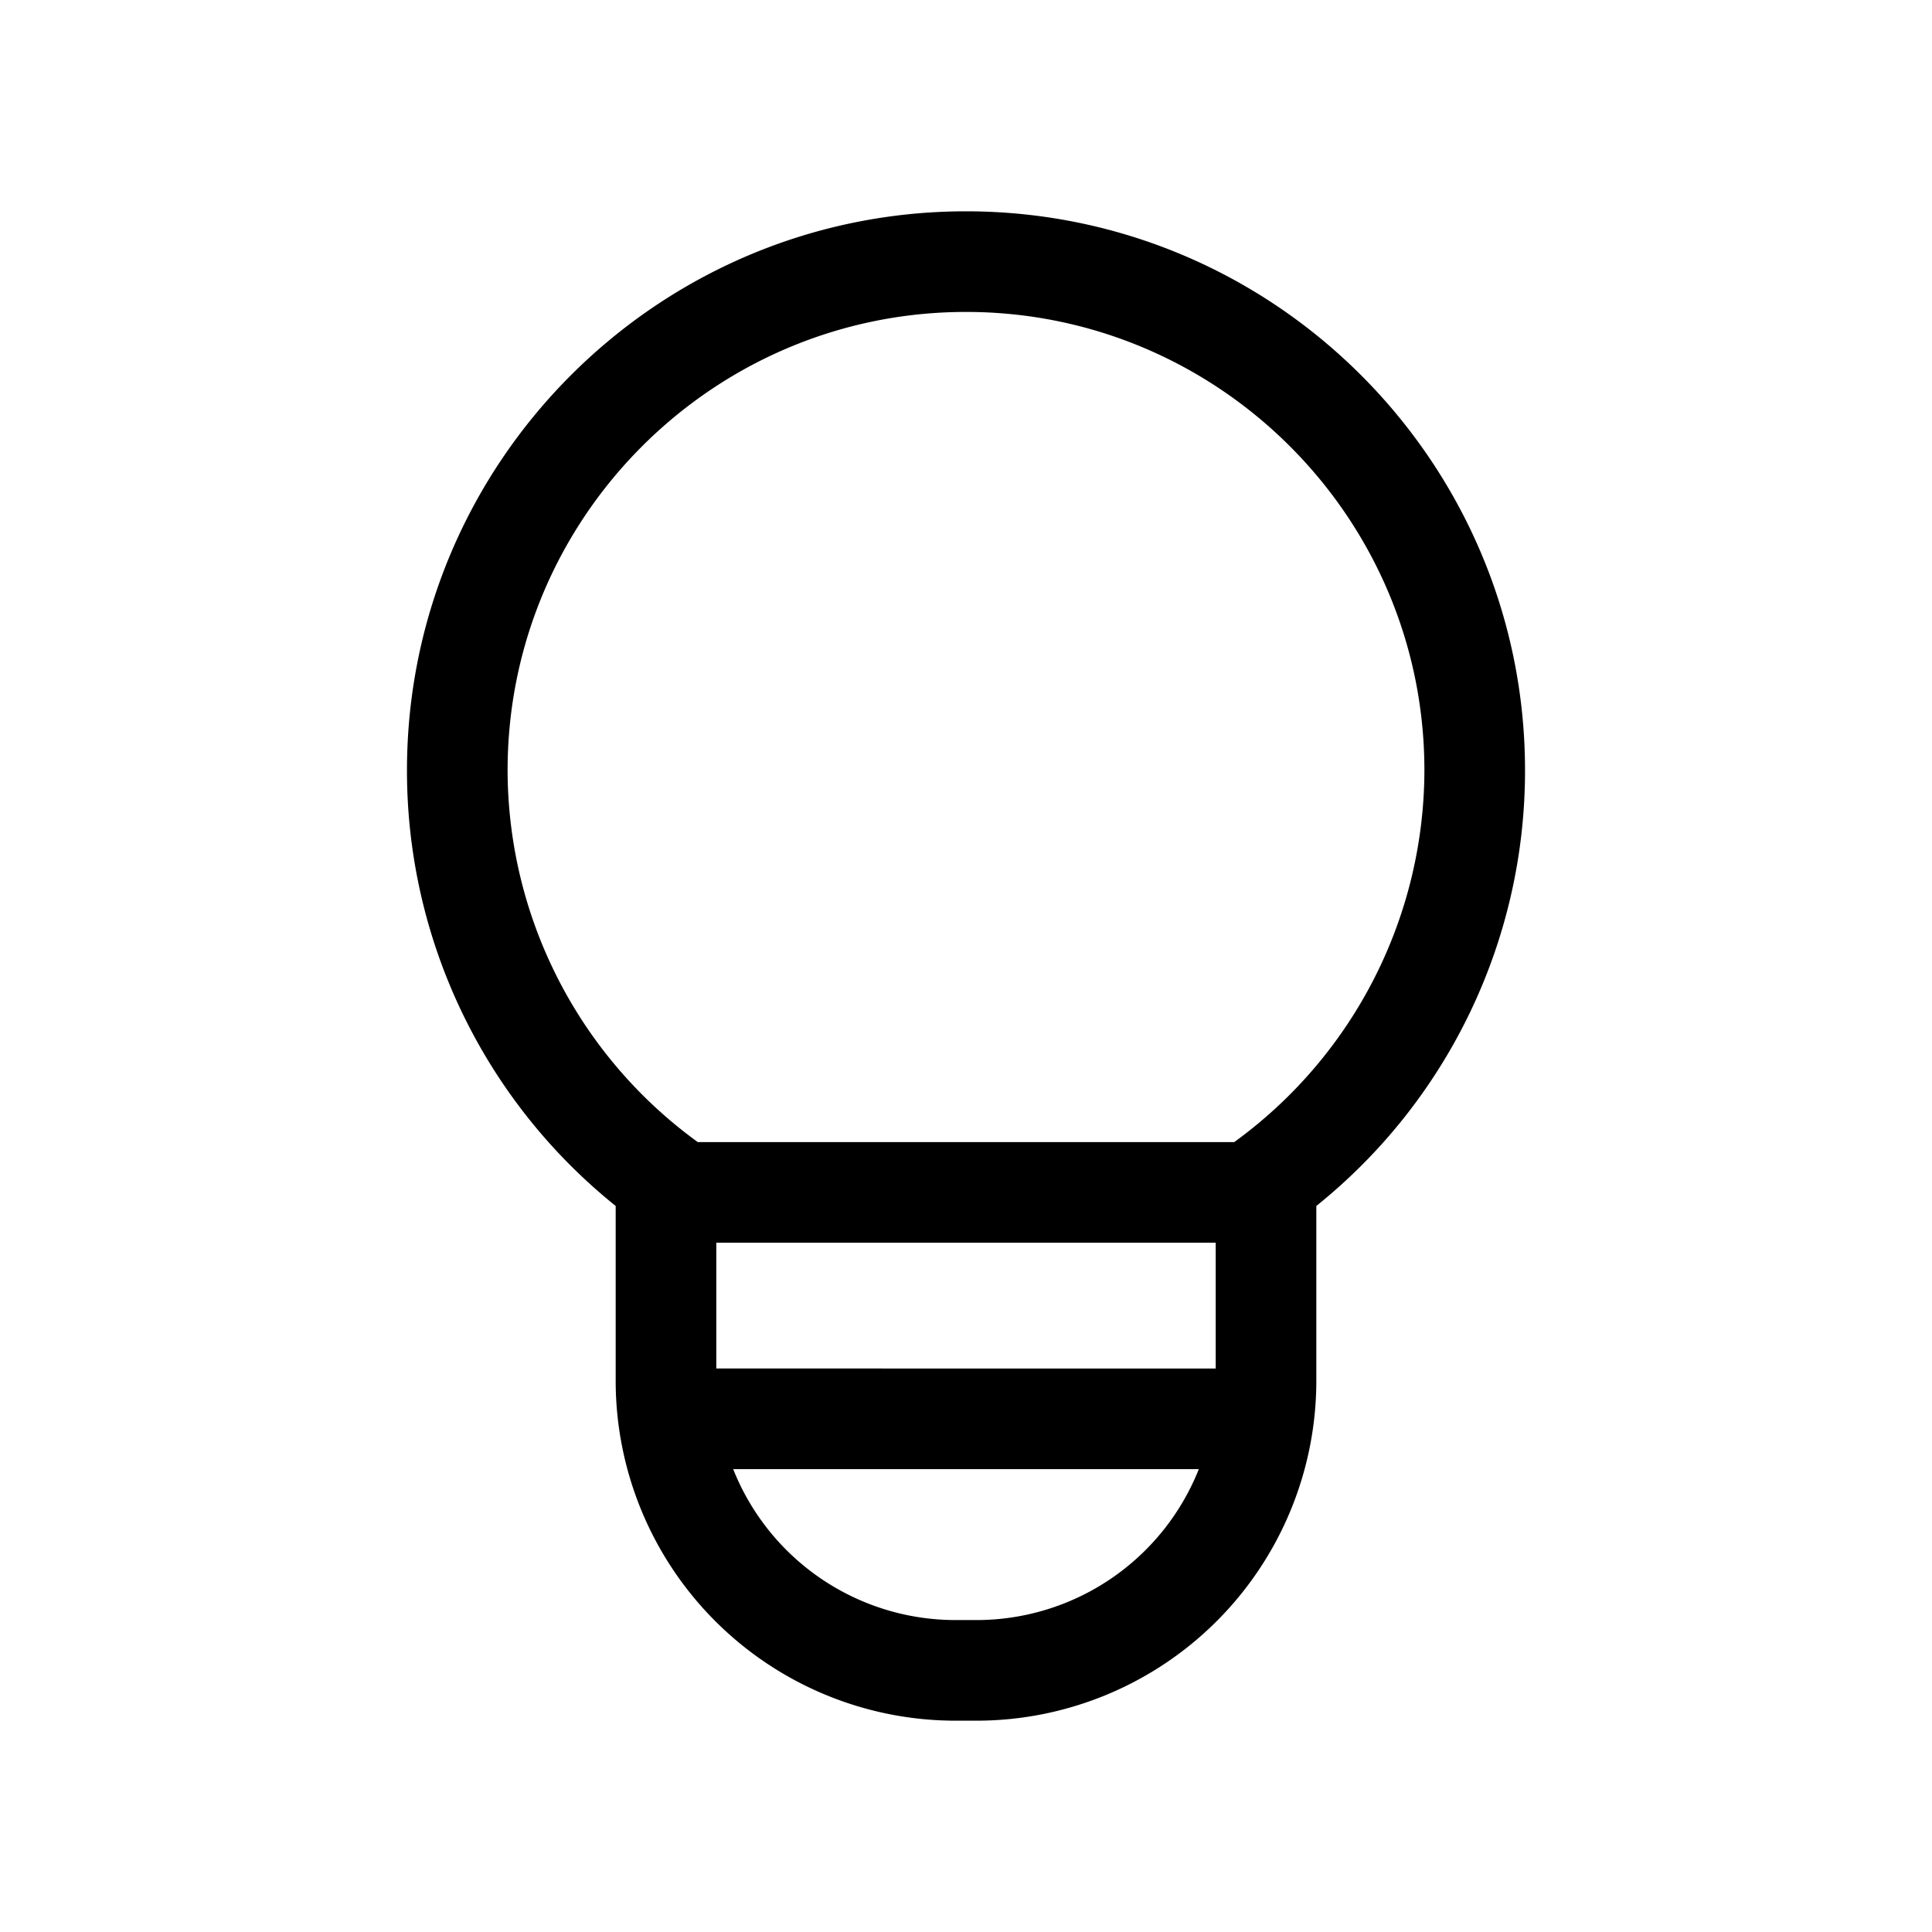 <svg xmlns="http://www.w3.org/2000/svg" width="100%" height="100%" viewBox="-51.2 -51.2 614.4 614.4"><path fill="currentColor" d="M252.592 496h6.816a108.122 108.122 0 00108-108v-55.692a177.481 177.481 0 0066.37-138.531C433.778 95.751 354.027 16 256 16S78.222 95.751 78.222 193.777a177.477 177.477 0 0066.371 138.531V388a108.121 108.121 0 00107.999 108zm6.816-32h-6.816a76.106 76.106 0 01-70.631-48H330.04a76.107 76.107 0 01-70.632 48zm76-80H176.593v-40h158.815zM110.222 193.777C110.222 113.4 175.618 48 256 48s145.778 65.4 145.778 145.777a146.392 146.392 0 01-59.817 117.737l-.661.486H170.7l-.665-.486a146.394 146.394 0 01-59.813-117.737z" class="ci-primary"/></svg>